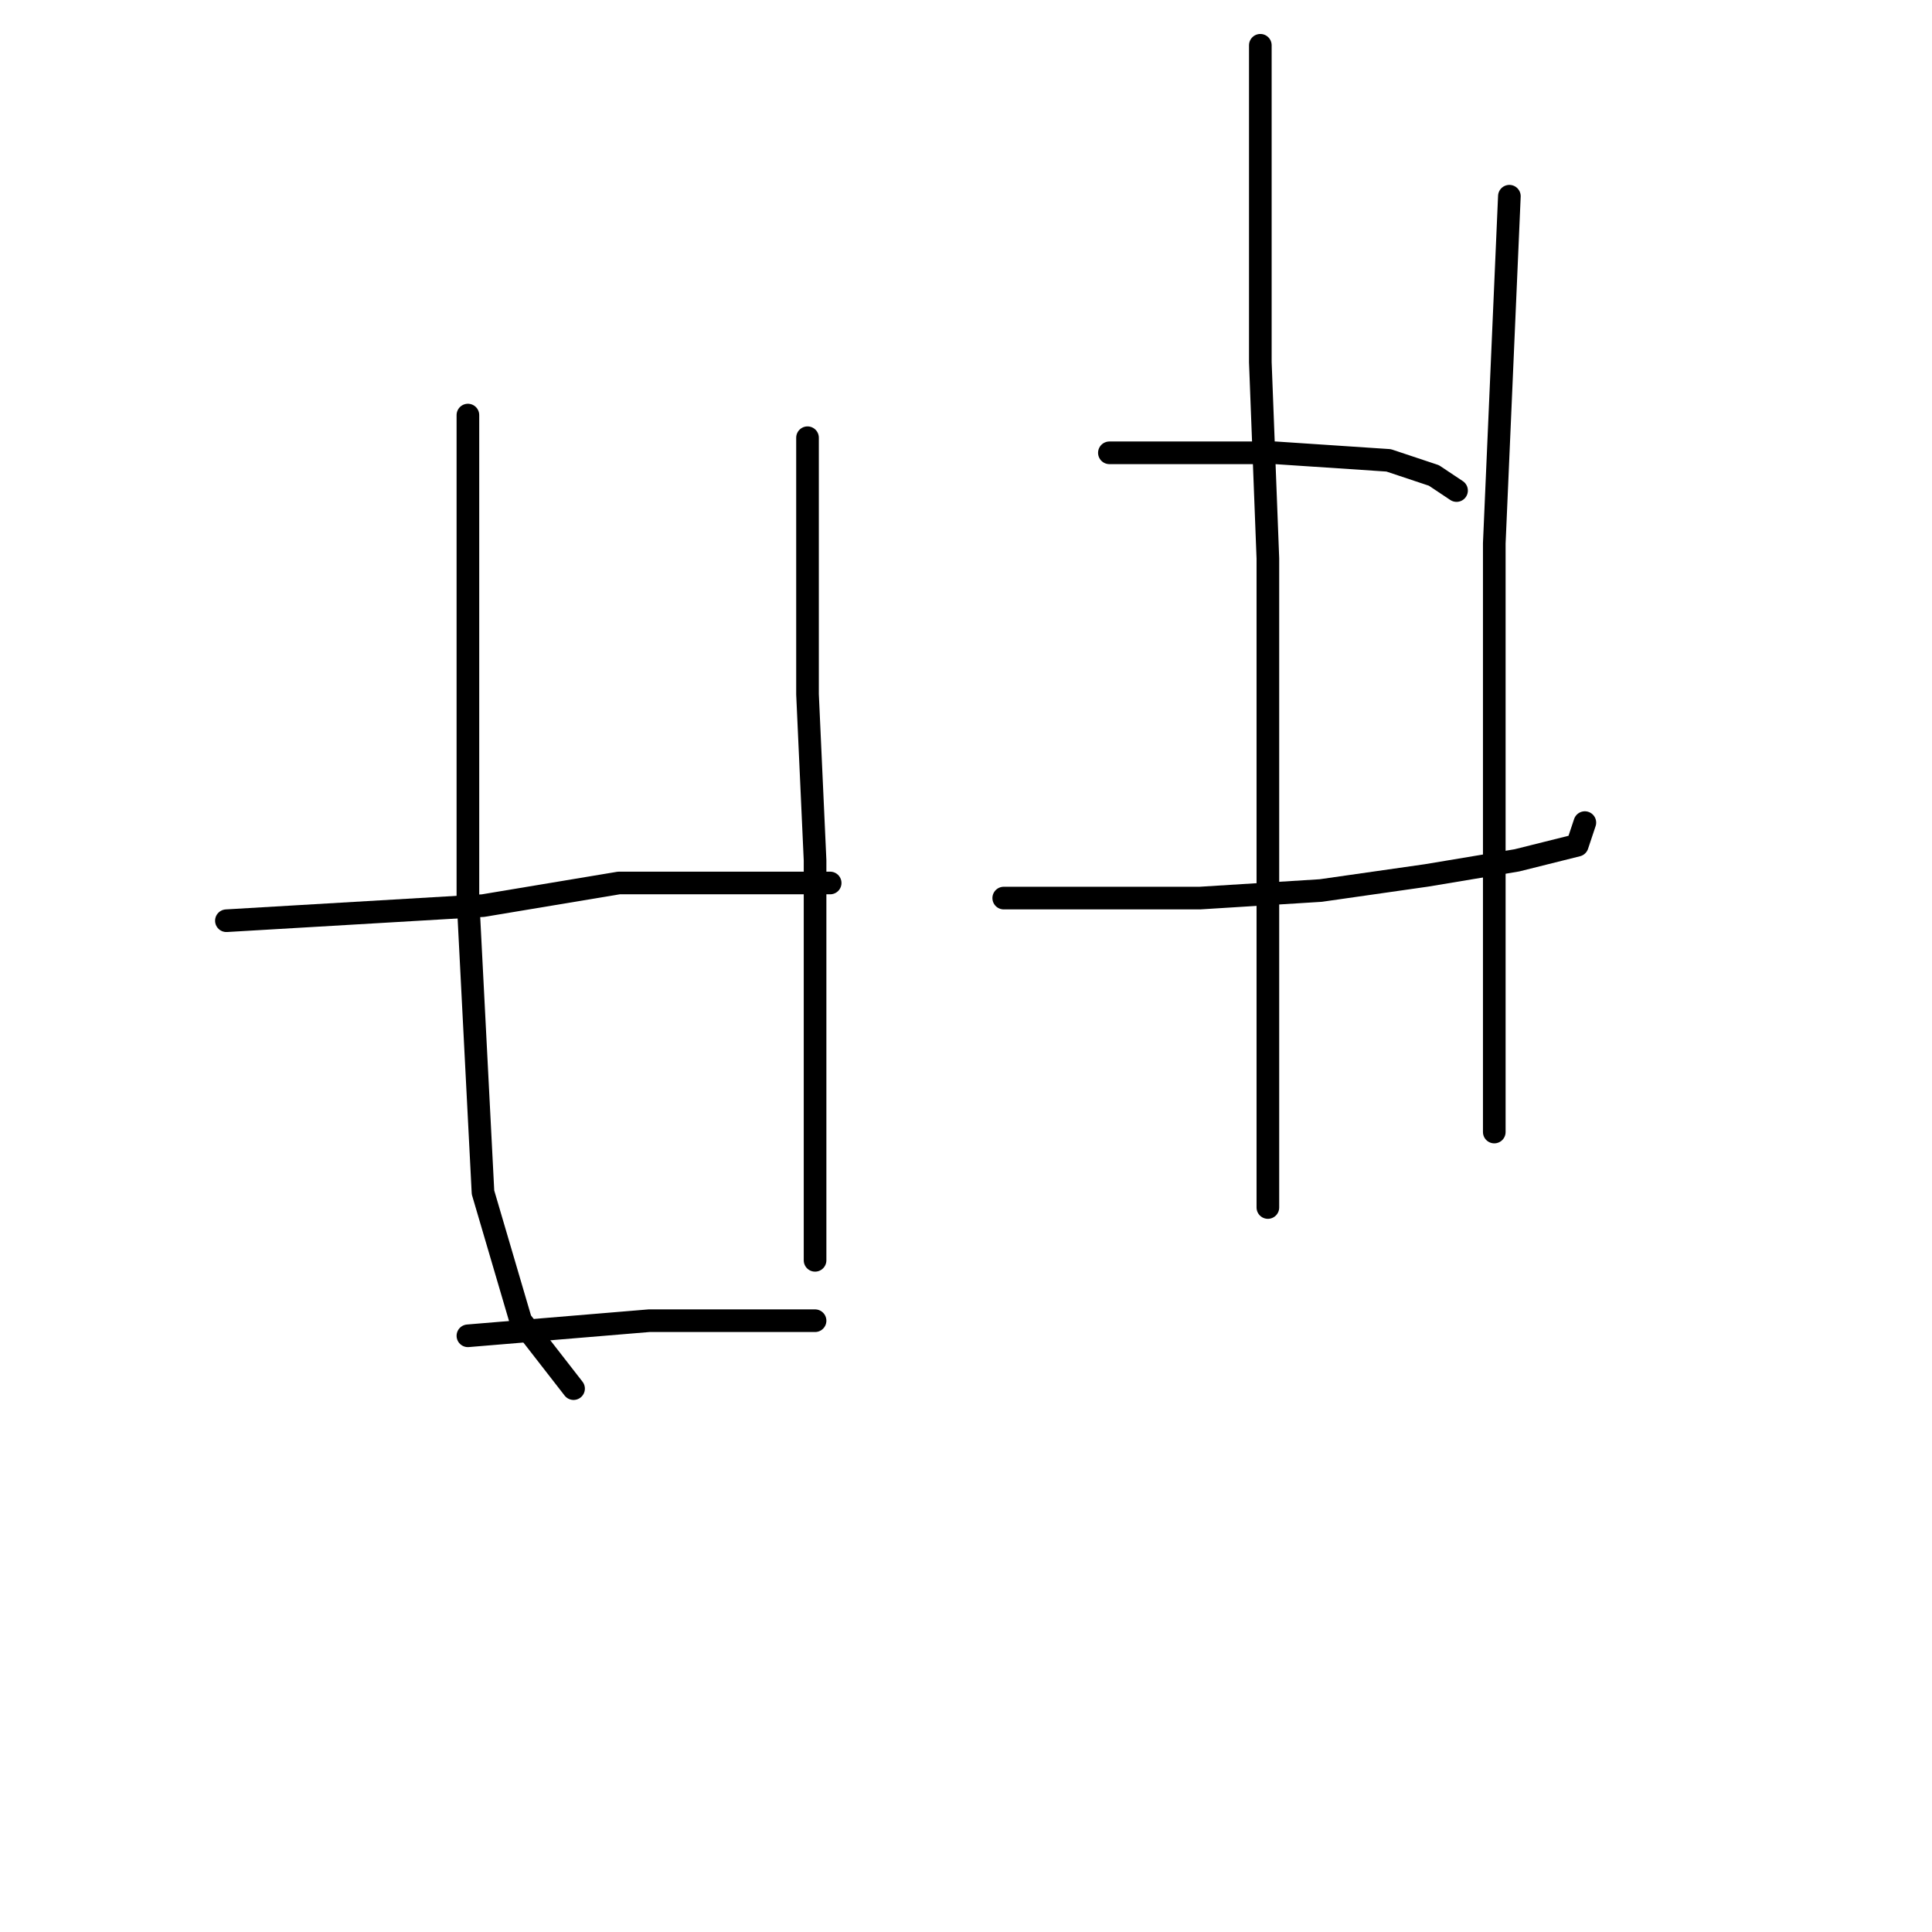<?xml version="1.0" standalone="no"?>
    <svg width="256" height="256" xmlns="http://www.w3.org/2000/svg" version="1.1">
    <polyline stroke="black" stroke-width="3" stroke-linecap="round" fill="transparent" stroke-linejoin="round" points="62 55 62 64 62 73 62 107 62 119 64 158 69 175 76 184 76 184 " />
        <polyline stroke="black" stroke-width="3" stroke-linecap="round" fill="transparent" stroke-linejoin="round" points="107 58 107 75 107 92 108 114 108 125 108 160 108 167 108 167 " />
        <polyline stroke="black" stroke-width="3" stroke-linecap="round" fill="transparent" stroke-linejoin="round" points="30 122 47 121 64 120 82 117 99 117 105 117 110 117 110 117 " />
        <polyline stroke="black" stroke-width="3" stroke-linecap="round" fill="transparent" stroke-linejoin="round" points="62 177 74 176 86 175 102 175 108 175 108 175 " />
        <polyline stroke="black" stroke-width="3" stroke-linecap="round" fill="transparent" stroke-linejoin="round" points="147 60 158 60 169 60 184 61 190 63 193 65 193 65 " />
        <polyline stroke="black" stroke-width="3" stroke-linecap="round" fill="transparent" stroke-linejoin="round" points="133 119 146 119 159 119 175 118 189 116 201 114 209 112 210 109 210 109 " />
        <polyline stroke="black" stroke-width="3" stroke-linecap="round" fill="transparent" stroke-linejoin="round" points="167 6 167 27 167 48 168 74 168 88 168 103 168 129 168 148 168 159 168 160 168 160 " />
        <polyline stroke="black" stroke-width="3" stroke-linecap="round" fill="transparent" stroke-linejoin="round" points="200 26 199 49 198 72 198 100 198 134 198 150 198 150 " />
        </svg>